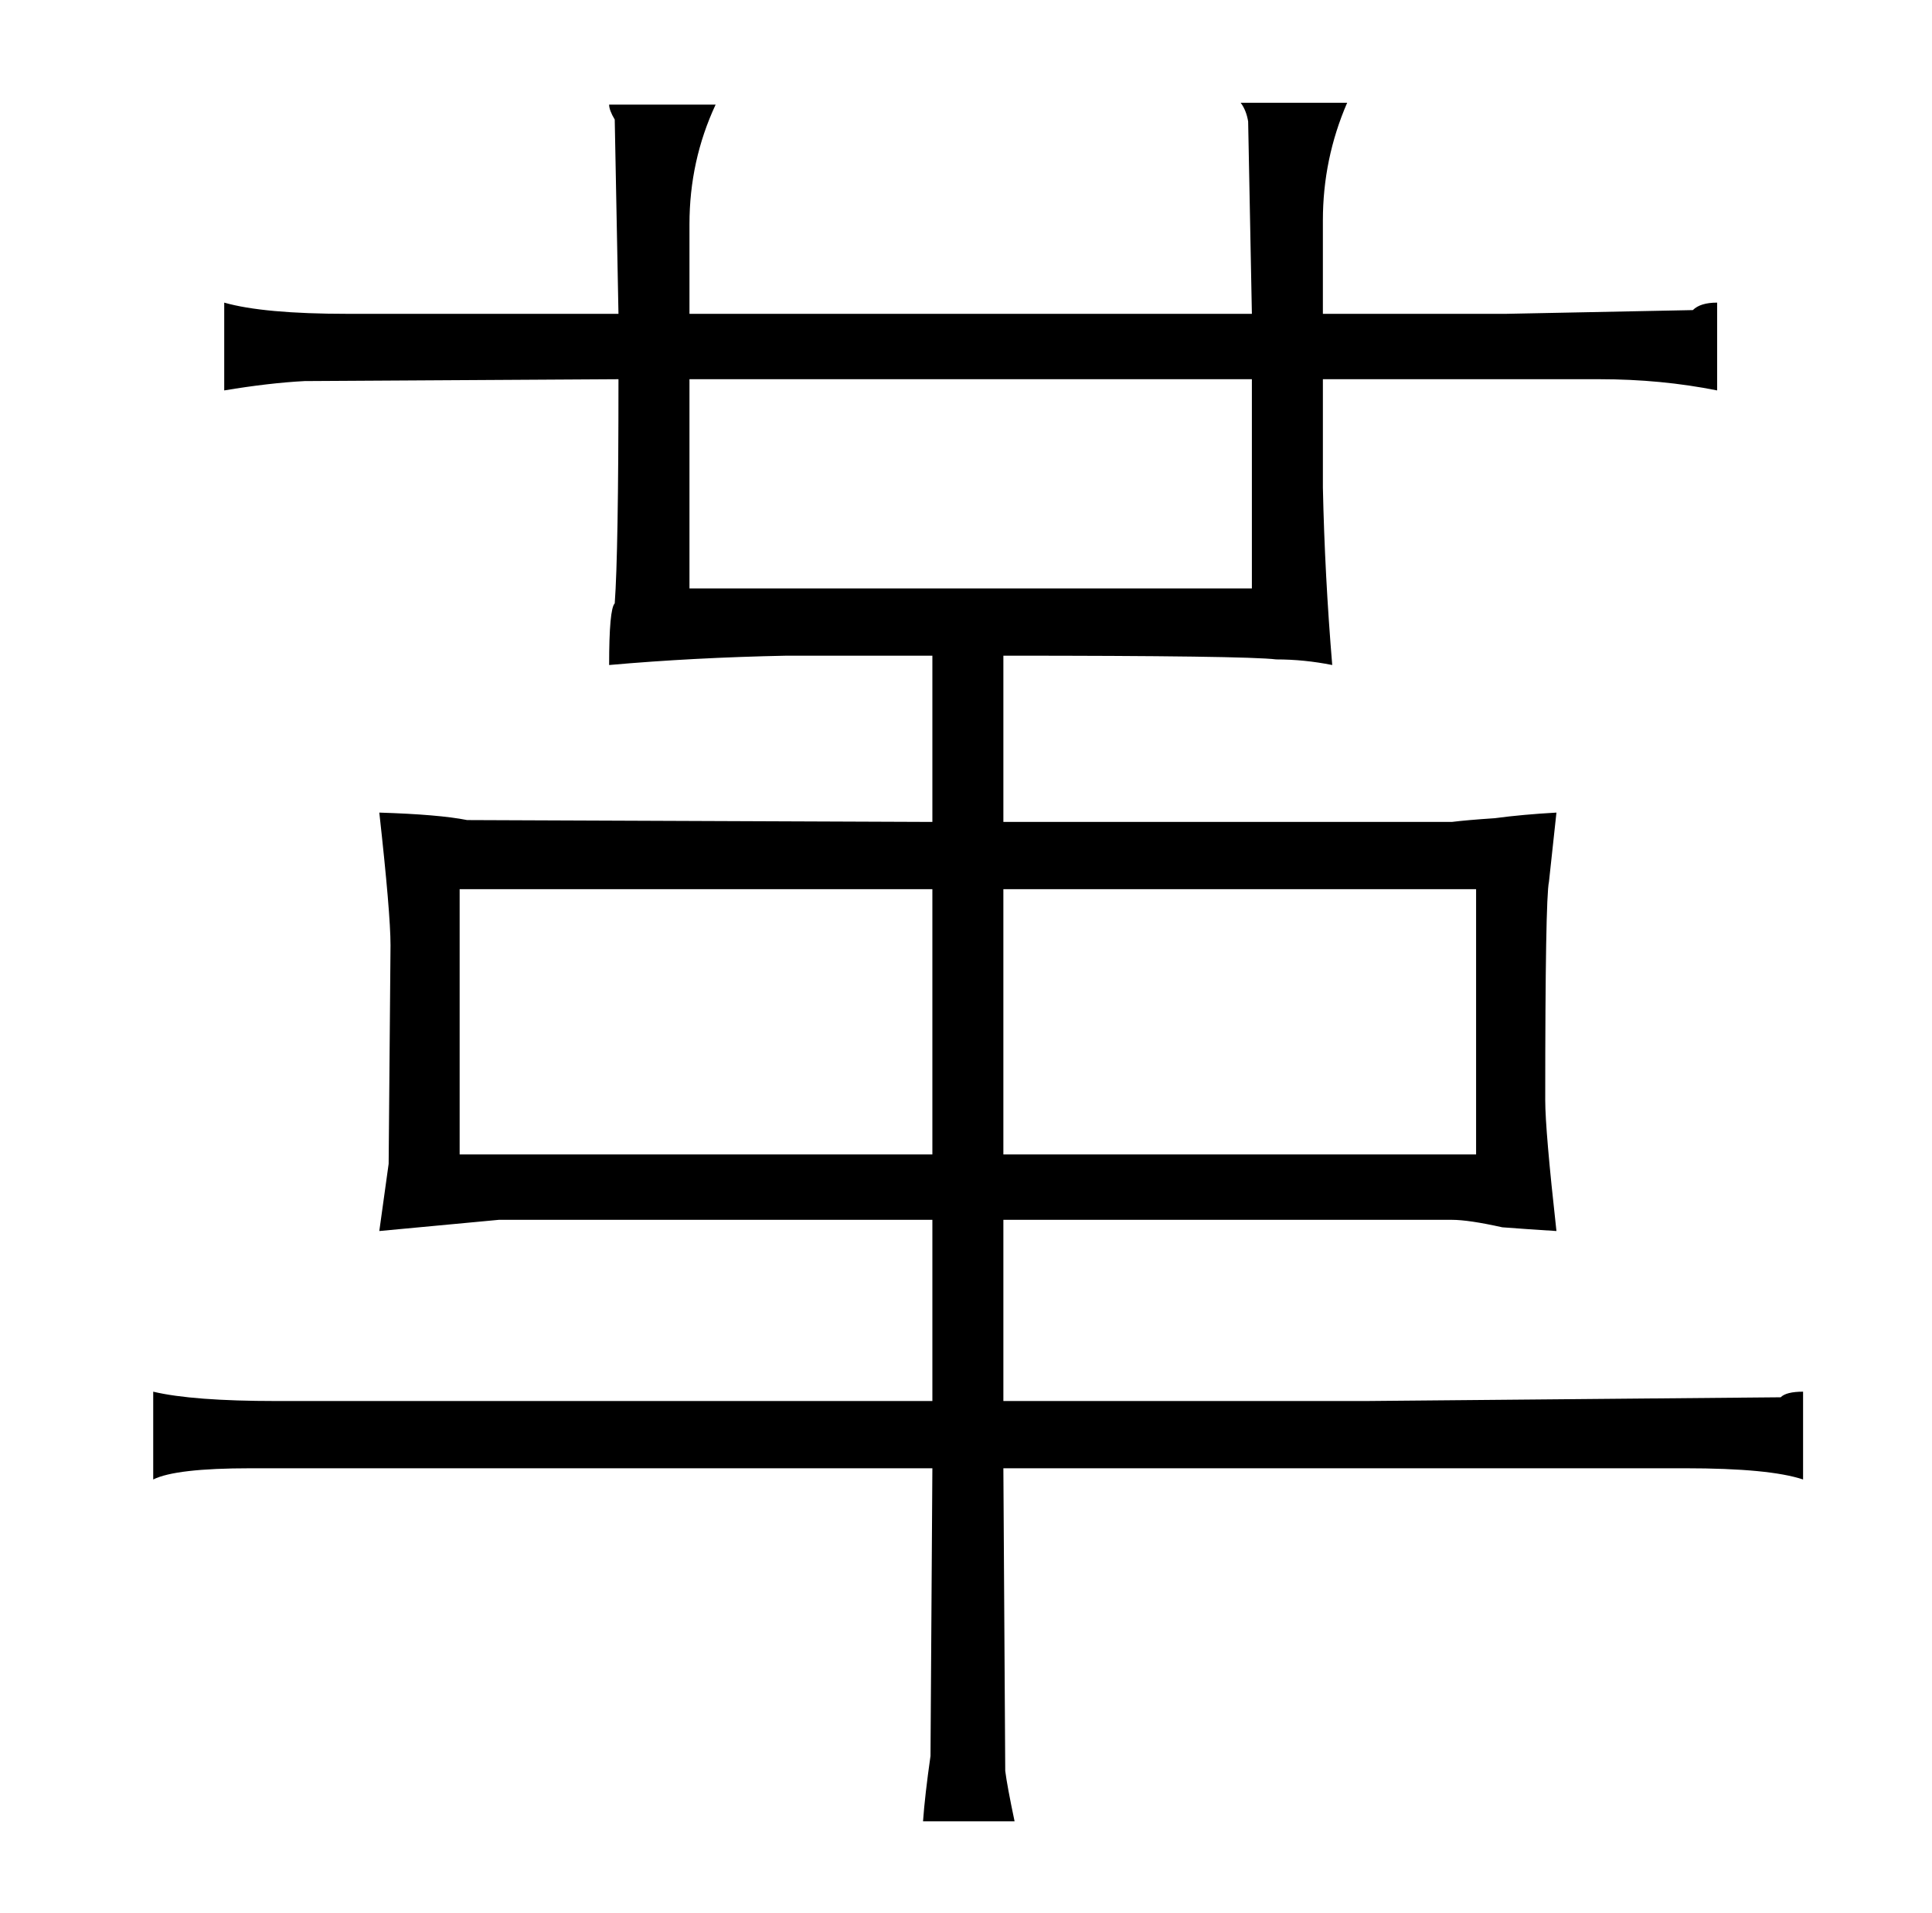 <?xml version="1.0" standalone="no"?>
<!DOCTYPE svg PUBLIC "-//W3C//DTD SVG 1.1//EN" "http://www.w3.org/Graphics/SVG/1.1/DTD/svg11.dtd" >
<svg xmlns="http://www.w3.org/2000/svg" xmlns:xlink="http://www.w3.org/1999/xlink" version="1.1" viewBox="-10 0 1034 1024">
  <g transform="matrix(1 0 0 -1 0 820)">
   <path fill="currentColor"
d="M489 70h-351q-45 0 -66 5v-47q12 6 52 6h365l-1 -154q-3 -21 -4 -35h49q-4 19 -5 27l-1 162h365q45 0 63 -6v47q-9 0 -12 -3l-222 -2h-194v97h240q9 0 27 -4q13 -1 29 -2q-6 54 -6 70q0 108 2 117l4 37q-18 -1 -33 -3q-15 -1 -23 -2h-240v89q130 0 146 -2q15 0 30 -3
q-4 48 -5 95v58h148q33 0 63 -6v47q-9 0 -13 -4l-100 -2h-98v50q0 33 13 63h-57q3 -4 4 -10l2 -103h-301v48q0 34 14 64h-57q0 -3 3 -8l2 -104h-145q-45 0 -66 6v-47q24 4 43 5l168 1q0 -93 -2 -120q-3 -3 -3 -33q45 4 95 5h78v-89l-249 1q-15 3 -47 4q6 -54 6 -71l-1 -117
l-5 -36l64 6h232v-97zM489 344v-142h-253v142h253zM359 505v112h301v-112h-301zM527 202v142h253v-142h-253z" />
  </g>

</svg>
